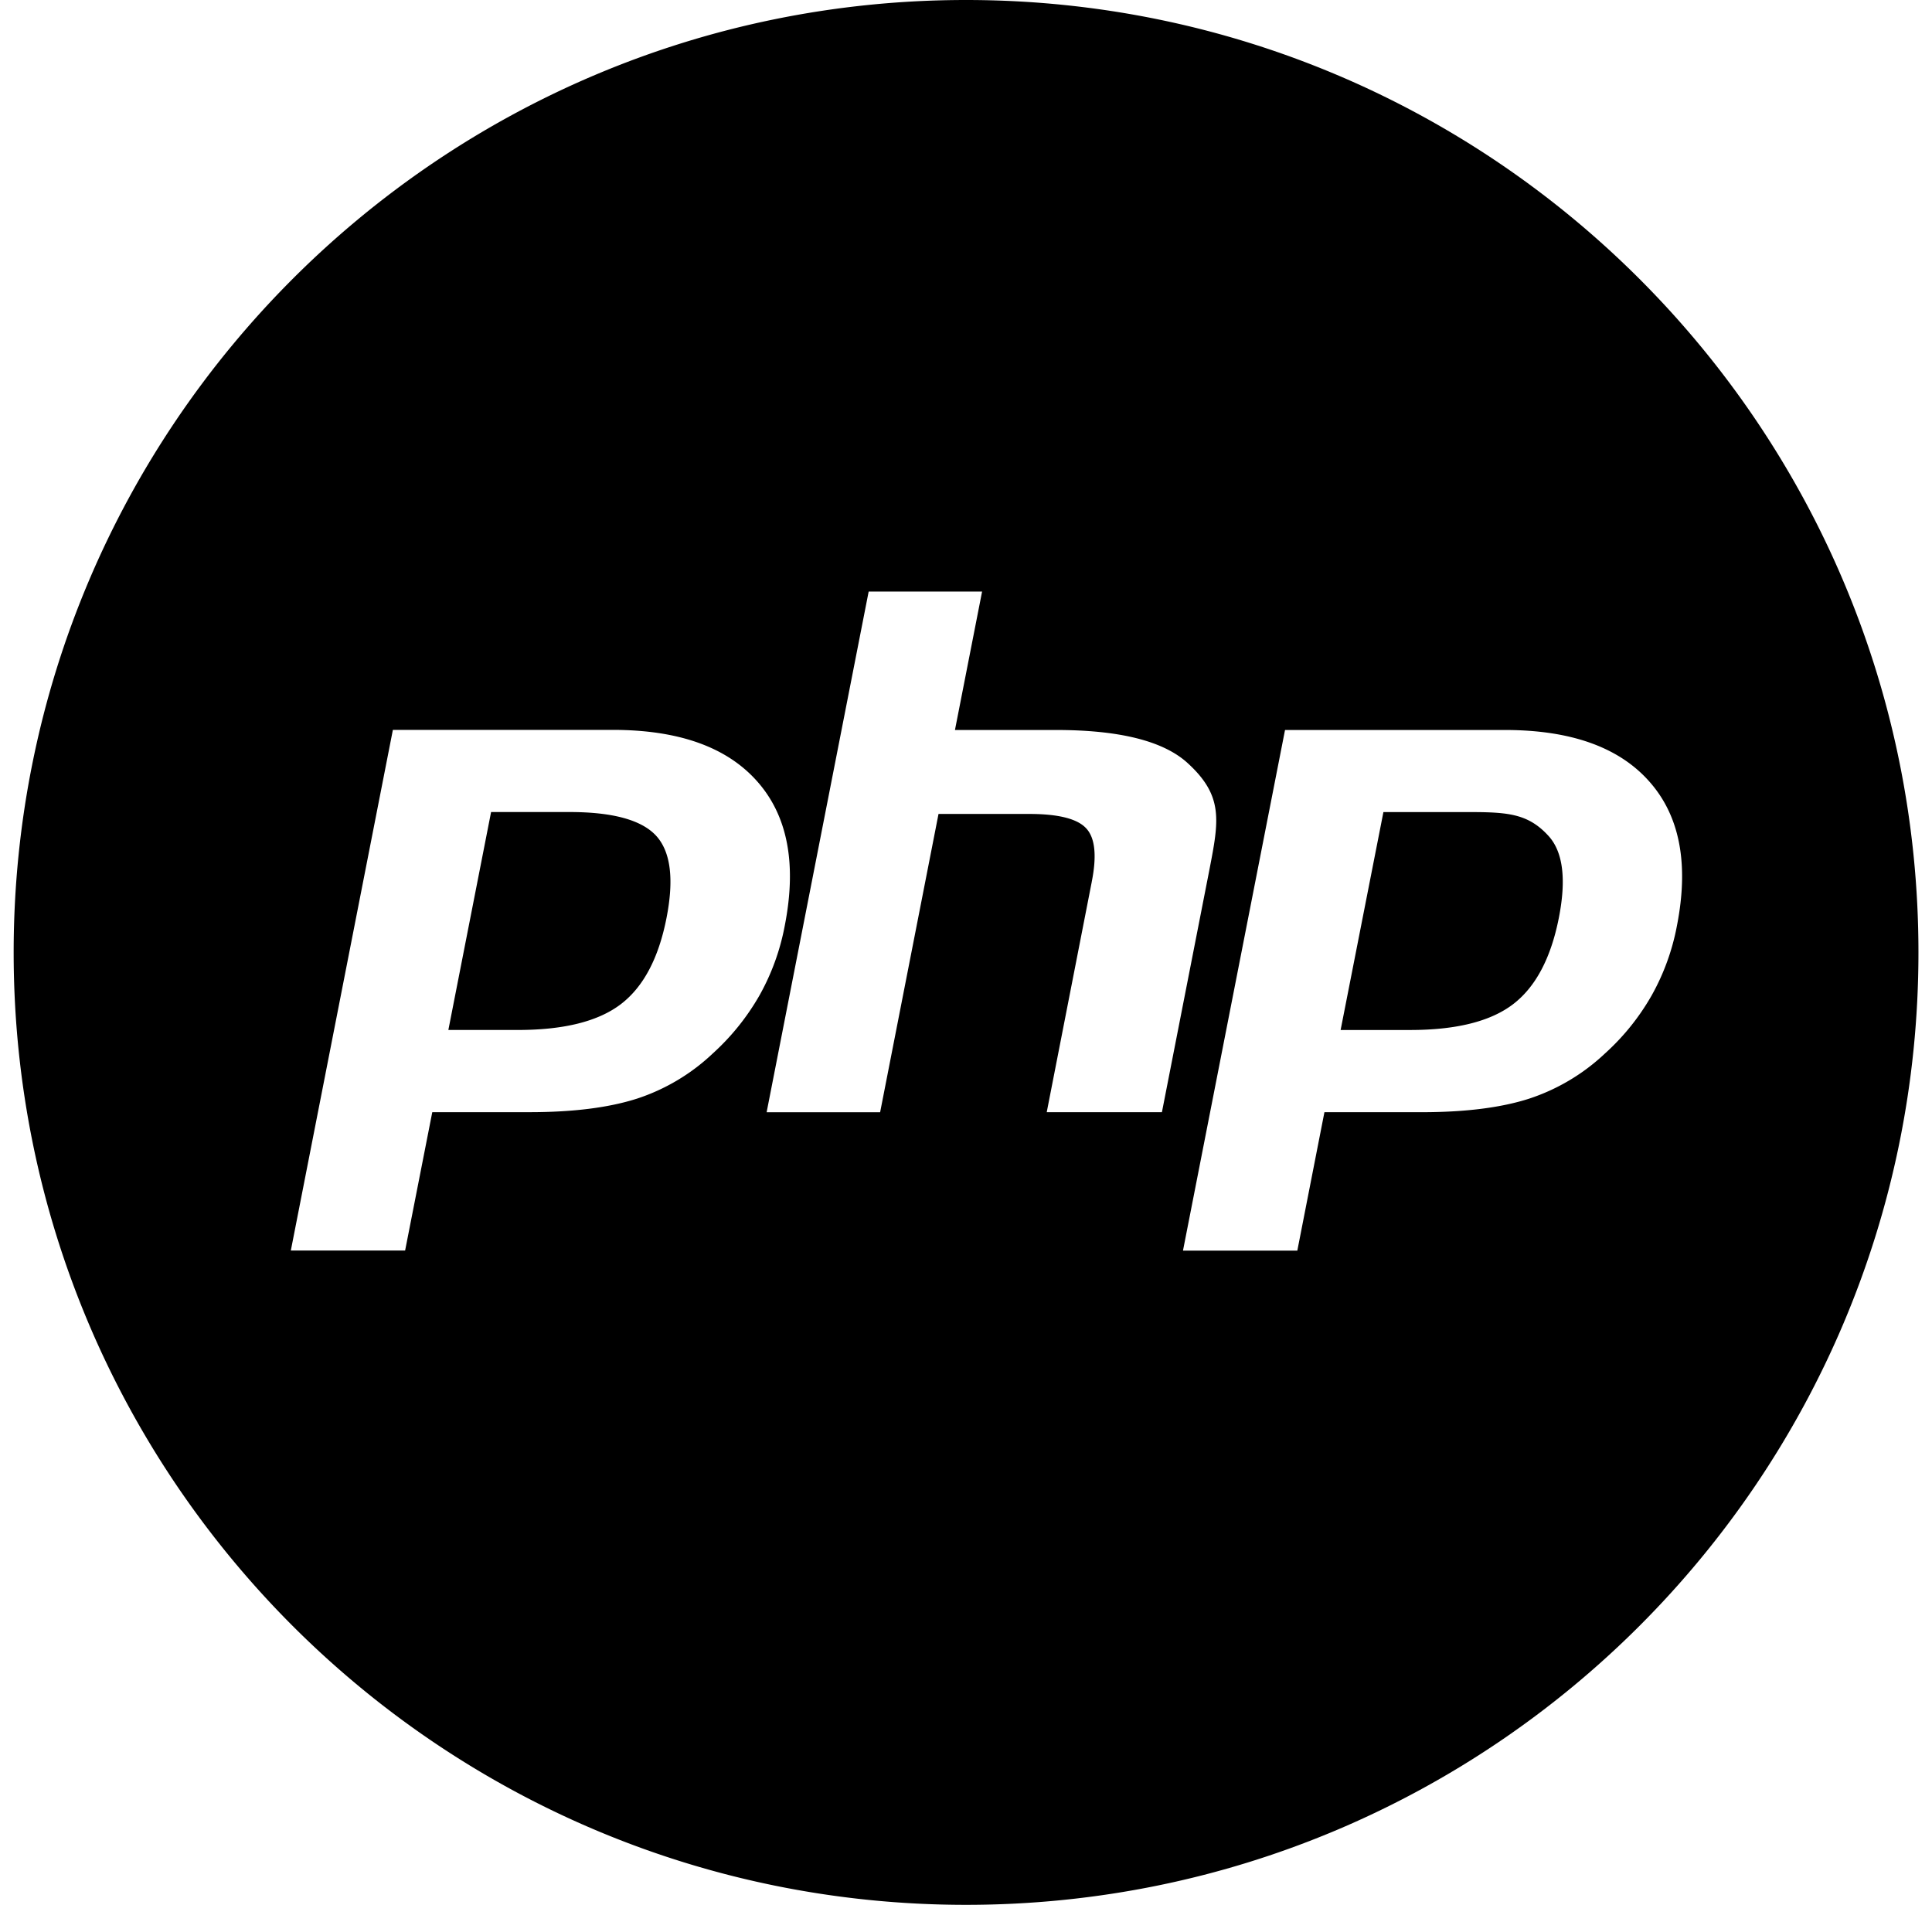 <svg xmlns="http://www.w3.org/2000/svg" viewBox="0 0 71 70"><path fill-rule="evenodd" d="M35.502 70c19.33 0 35-15.67 35-35s-15.67-35-35-35-35 15.67-35 35 15.67 35 35 35M18.047 29.841h2.878q2.393 0 3.192.877.795.877.378 3.01-.434 2.22-1.677 3.172-1.244.95-3.786.95h-2.555zm5.357 10.534a7.4 7.4 0 0 0 2.795-1.666 8.7 8.7 0 0 0 1.71-2.127 8.4 8.4 0 0 0 .93-2.561q.668-3.403-1.006-5.299-1.674-1.9-5.317-1.9h-8.078l-3.75 19.133h4.2l.998-5.084h3.6q2.378-.003 3.918-.496m16.718-7.97-1.655 8.466H42.7l1.744-8.904.001-.006c.35-1.807.525-2.711-.803-3.922q-1.33-1.213-4.835-1.213h-3.713l.997-5.087h-4.168l-3.75 19.135h4.171l2.146-10.963h3.33q1.606 0 2.094.526.494.523.207 1.969m20.575 4.177a8.4 8.4 0 0 0 .93-2.561q.668-3.403-1.009-5.296-1.674-1.9-5.317-1.9h-8.076l-3.75 19.133h4.202l.996-5.087h3.598q2.385-.003 3.92-.496c1.045-.343 2-.913 2.796-1.666a8.6 8.6 0 0 0 1.71-2.127m-9.856-6.741h2.875c1.594 0 2.393 0 3.192.877q.799.877.38 3.01-.438 2.22-1.679 3.172-1.241.95-3.786.95h-2.555z" clip-rule="evenodd"/></svg>